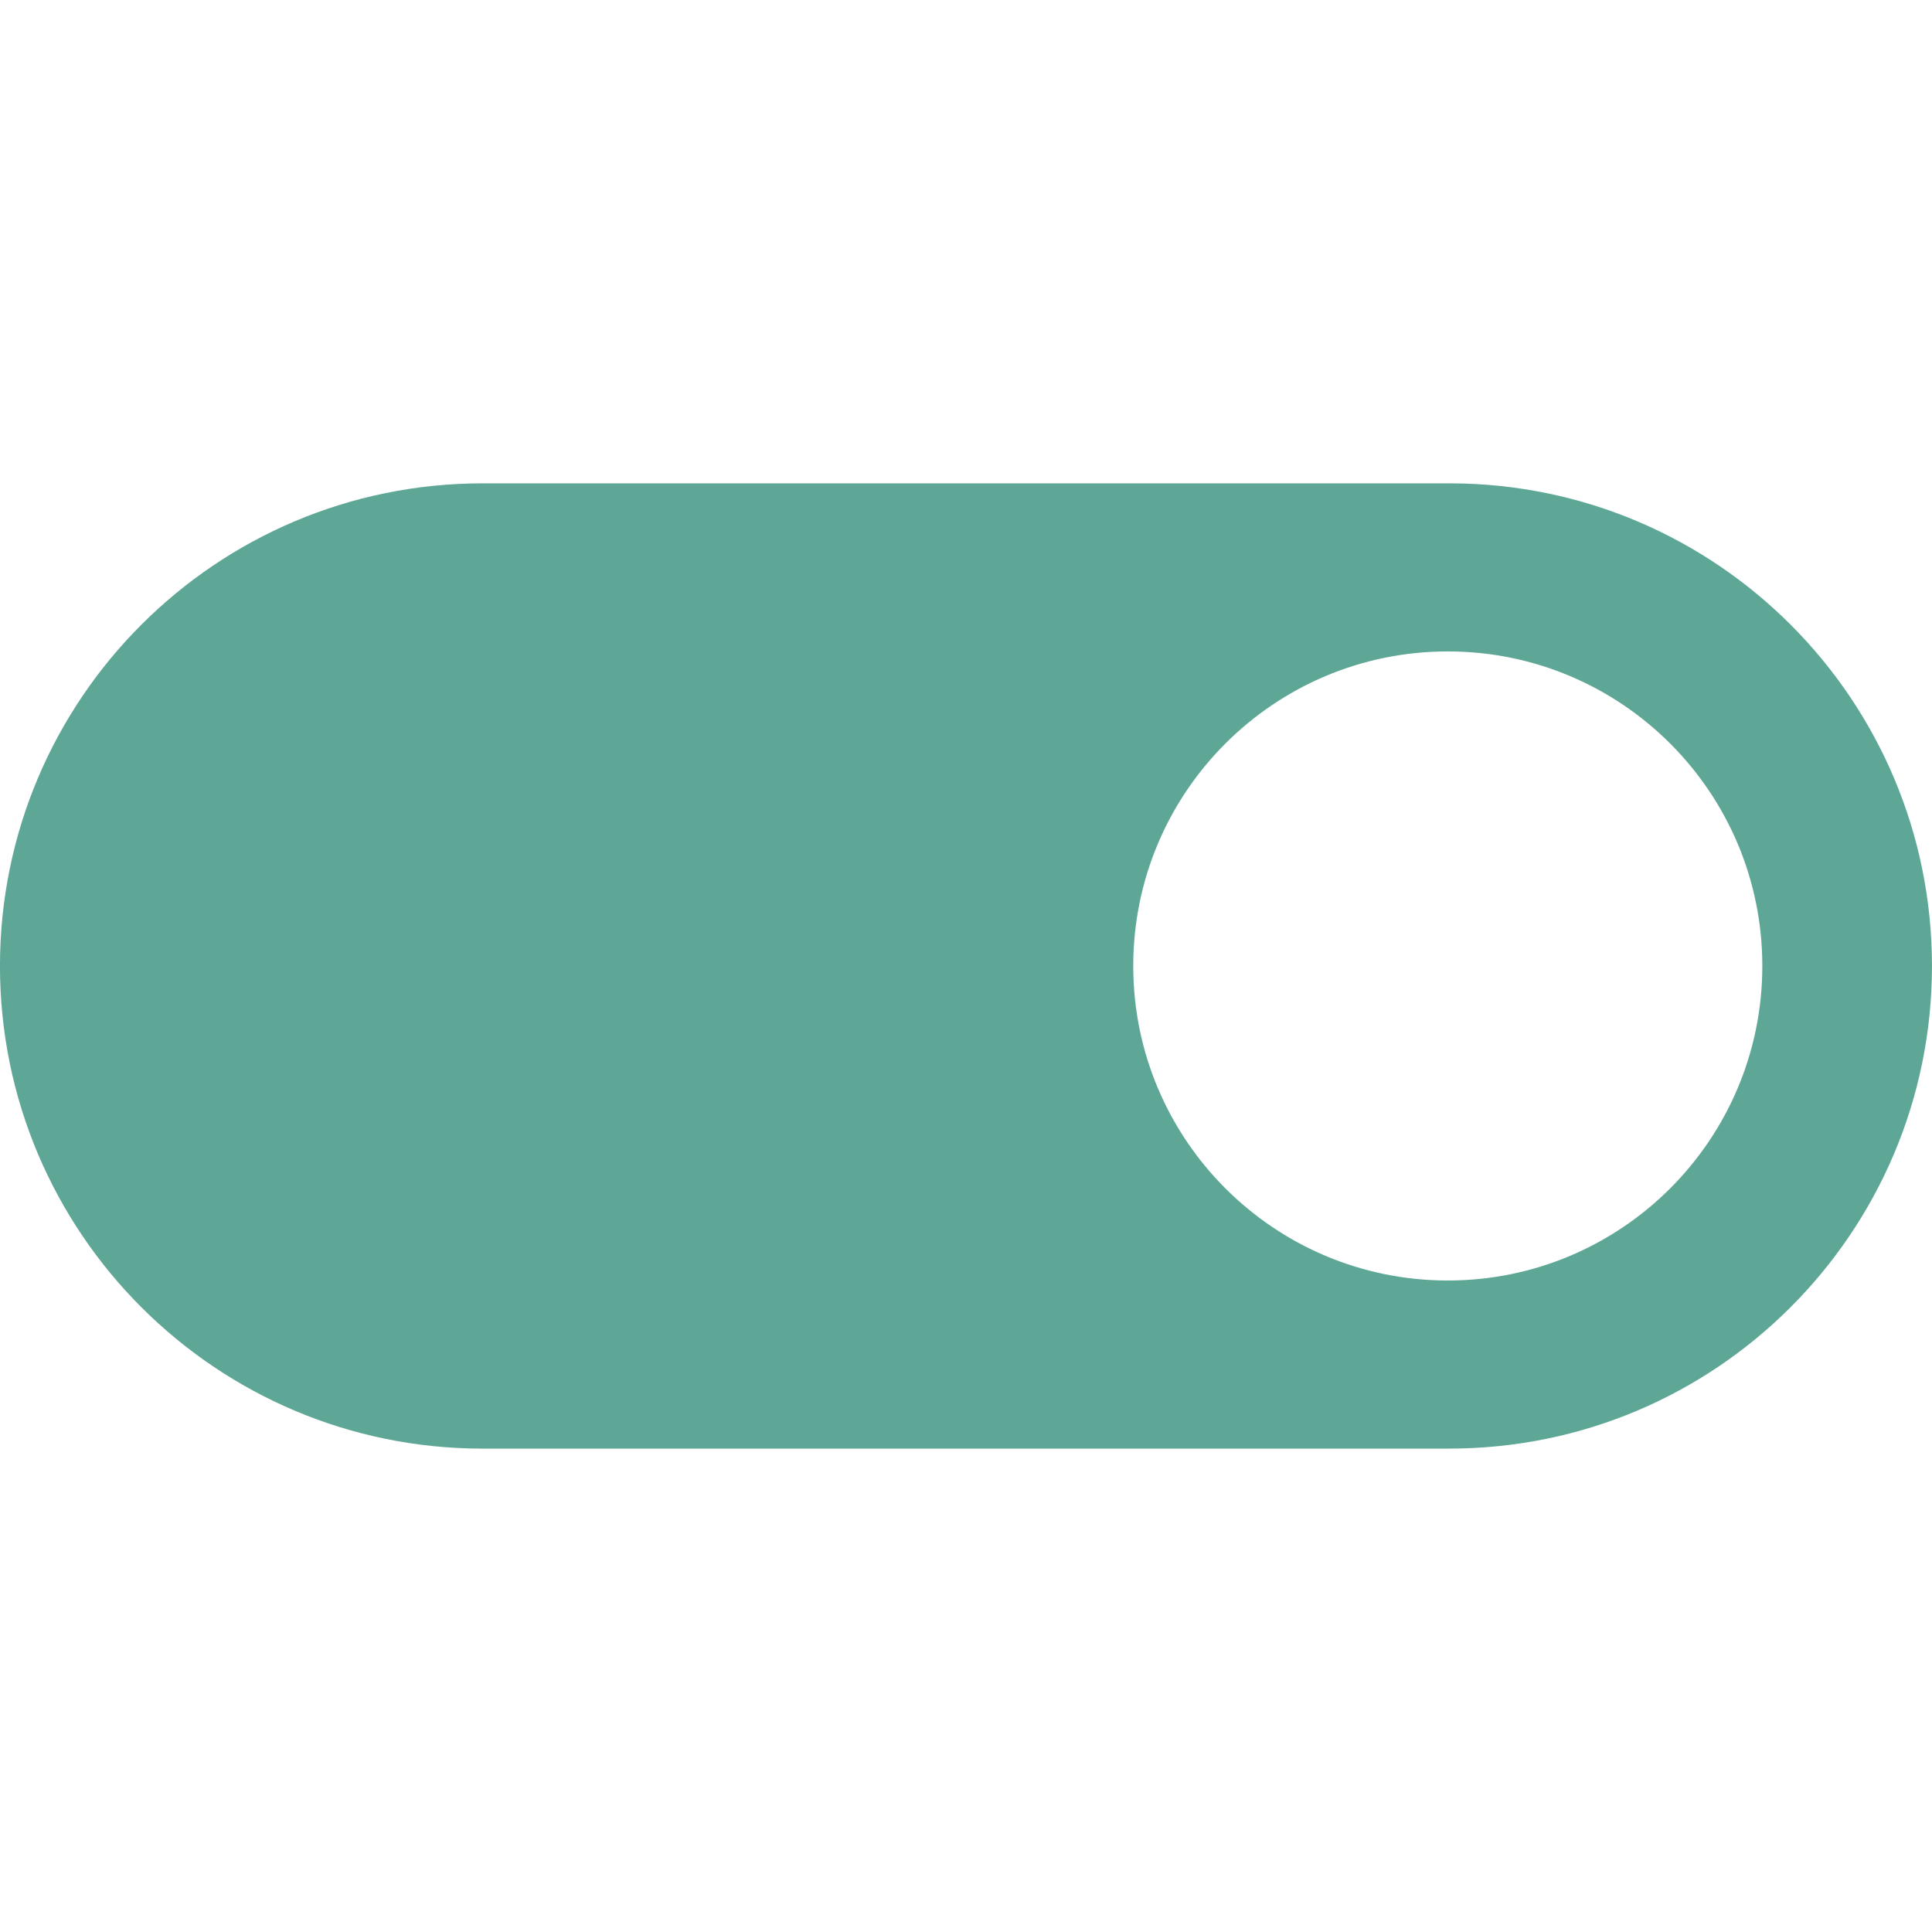 <svg xmlns="http://www.w3.org/2000/svg" width="32" height="32" fill-rule="evenodd" clip-rule="evenodd" image-rendering="optimizeQuality" shape-rendering="geometricPrecision" text-rendering="geometricPrecision" viewBox="0 0 571.36 571.36"><path fill="#5ea796" d="M428.16 428.41l-285.44 0c-78.81,-0.01 -142.73,-63.92 -142.73,-142.74 0,-78.81 63.92,-142.73 142.73,-142.73l286.36 0c78.65,0.24 142.27,64.08 142.27,142.73 0,78.81 -63.92,142.73 -142.73,142.73 -0.14,0 -0.33,0 -0.47,0l0 0.01zm0 -49.72c-51.37,0 -93.02,-41.65 -93.02,-93.02 0,-51.37 41.65,-93.02 93.02,-93.02 51.37,0 93.02,41.65 93.02,93.02 0,51.37 -41.65,93.02 -93.02,93.02z"/></svg>
